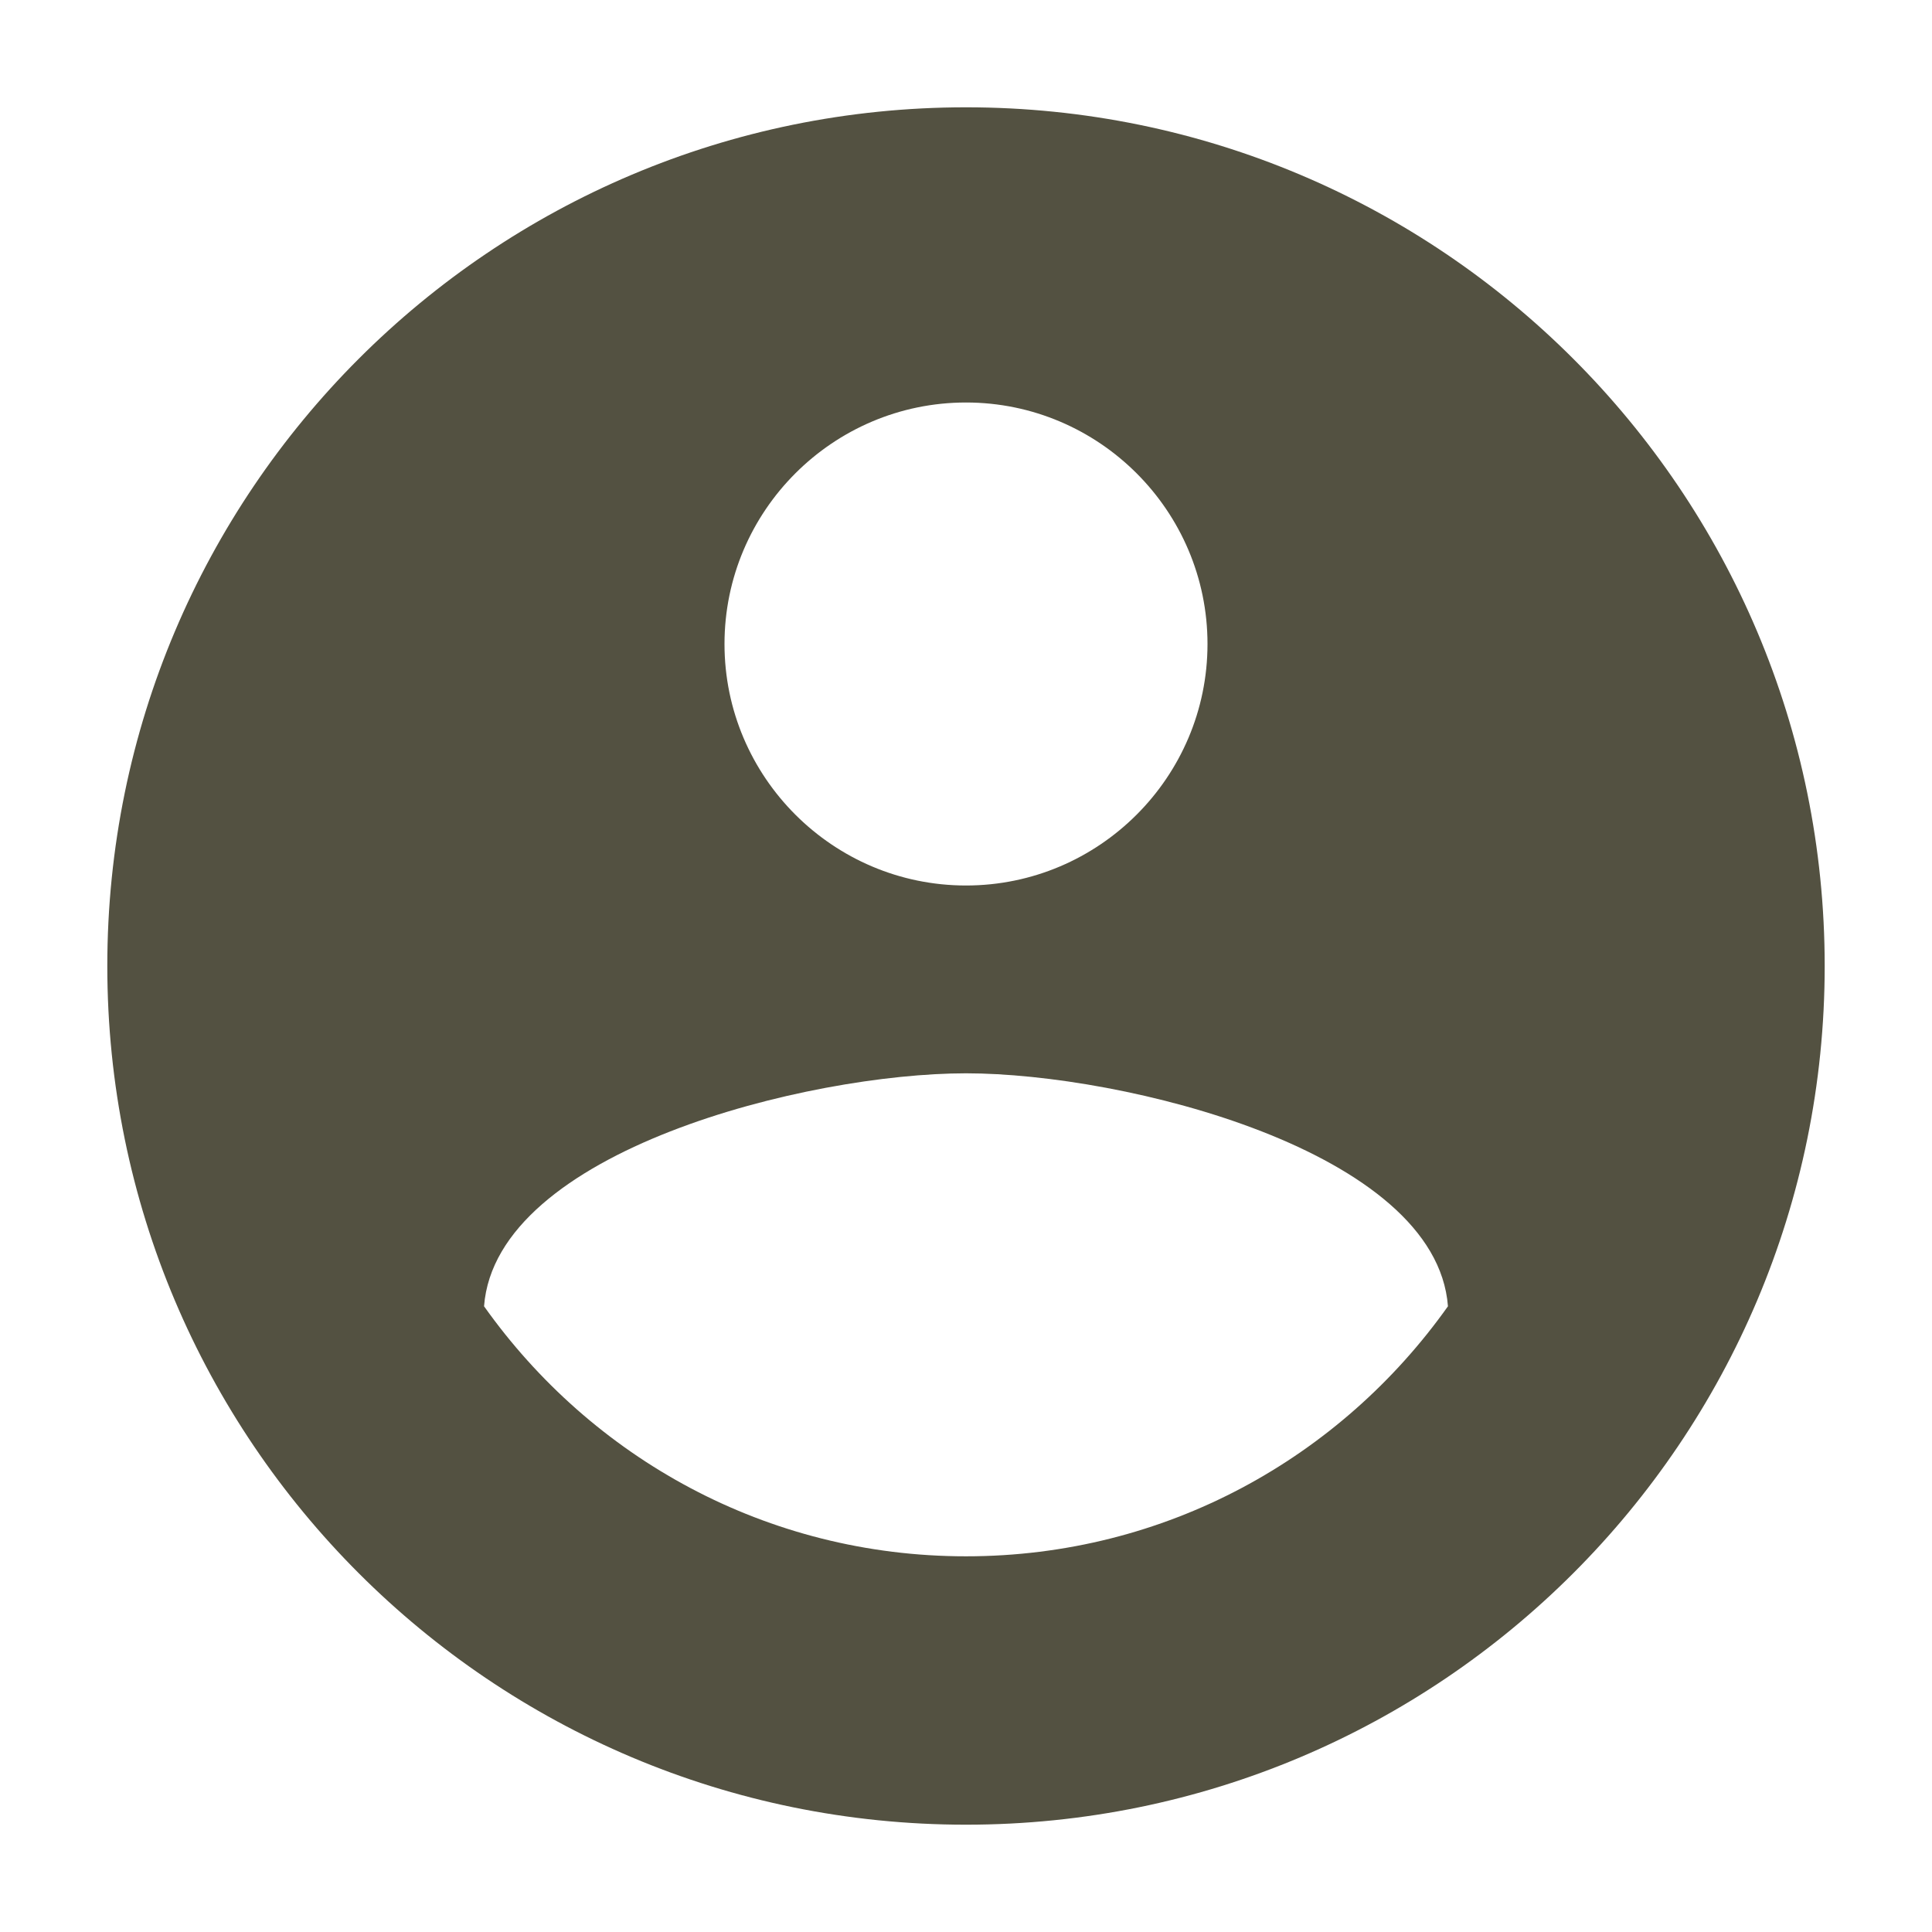 <?xml version="1.0" encoding="UTF-8"?>
<svg width="24px" height="24px" viewBox="0 0 24 24" version="1.1" xmlns="http://www.w3.org/2000/svg" xmlns:xlink="http://www.w3.org/1999/xlink">
    <!-- Generator: Sketch 53.1 (72631) - https://sketchapp.com -->
    <title>ic_account_circle</title>
    <desc>Created with Sketch.</desc>
    <defs>
        <path d="M12,1.333 C6.107,1.333 1.333,6.107 1.333,12 C1.333,17.893 6.107,22.667 12,22.667 C17.893,22.667 22.667,17.893 22.667,12 C22.667,6.107 17.893,1.333 12,1.333 Z M12,5 C13.653,5 15,6.347 15,8 C15,9.653 13.653,11 12,11 C10.347,11 9,9.653 9,8 C9,6.347 10.347,5 12,5 Z M12,19.333 C9.52,19.333 7.347,18.107 6.013,16.227 C6.16,14.293 10.04,13.333 12,13.333 C13.96,13.333 17.84,14.293 17.987,16.227 C16.653,18.107 14.48,19.333 12,19.333 Z" id="path-1"></path>
    </defs>
    <g id="ic_account_circle" stroke="none" stroke-width="1" fill="none" fill-rule="evenodd">
        <rect id="BG" x="0" y="0" width="24" height="24"></rect>
        <mask id="mask-2" fill="white">
            <use xlink:href="#path-1"></use>
        </mask>
        <use id="Shape" fill="#535141" xlink:href="#path-1"></use>
    </g>
</svg>